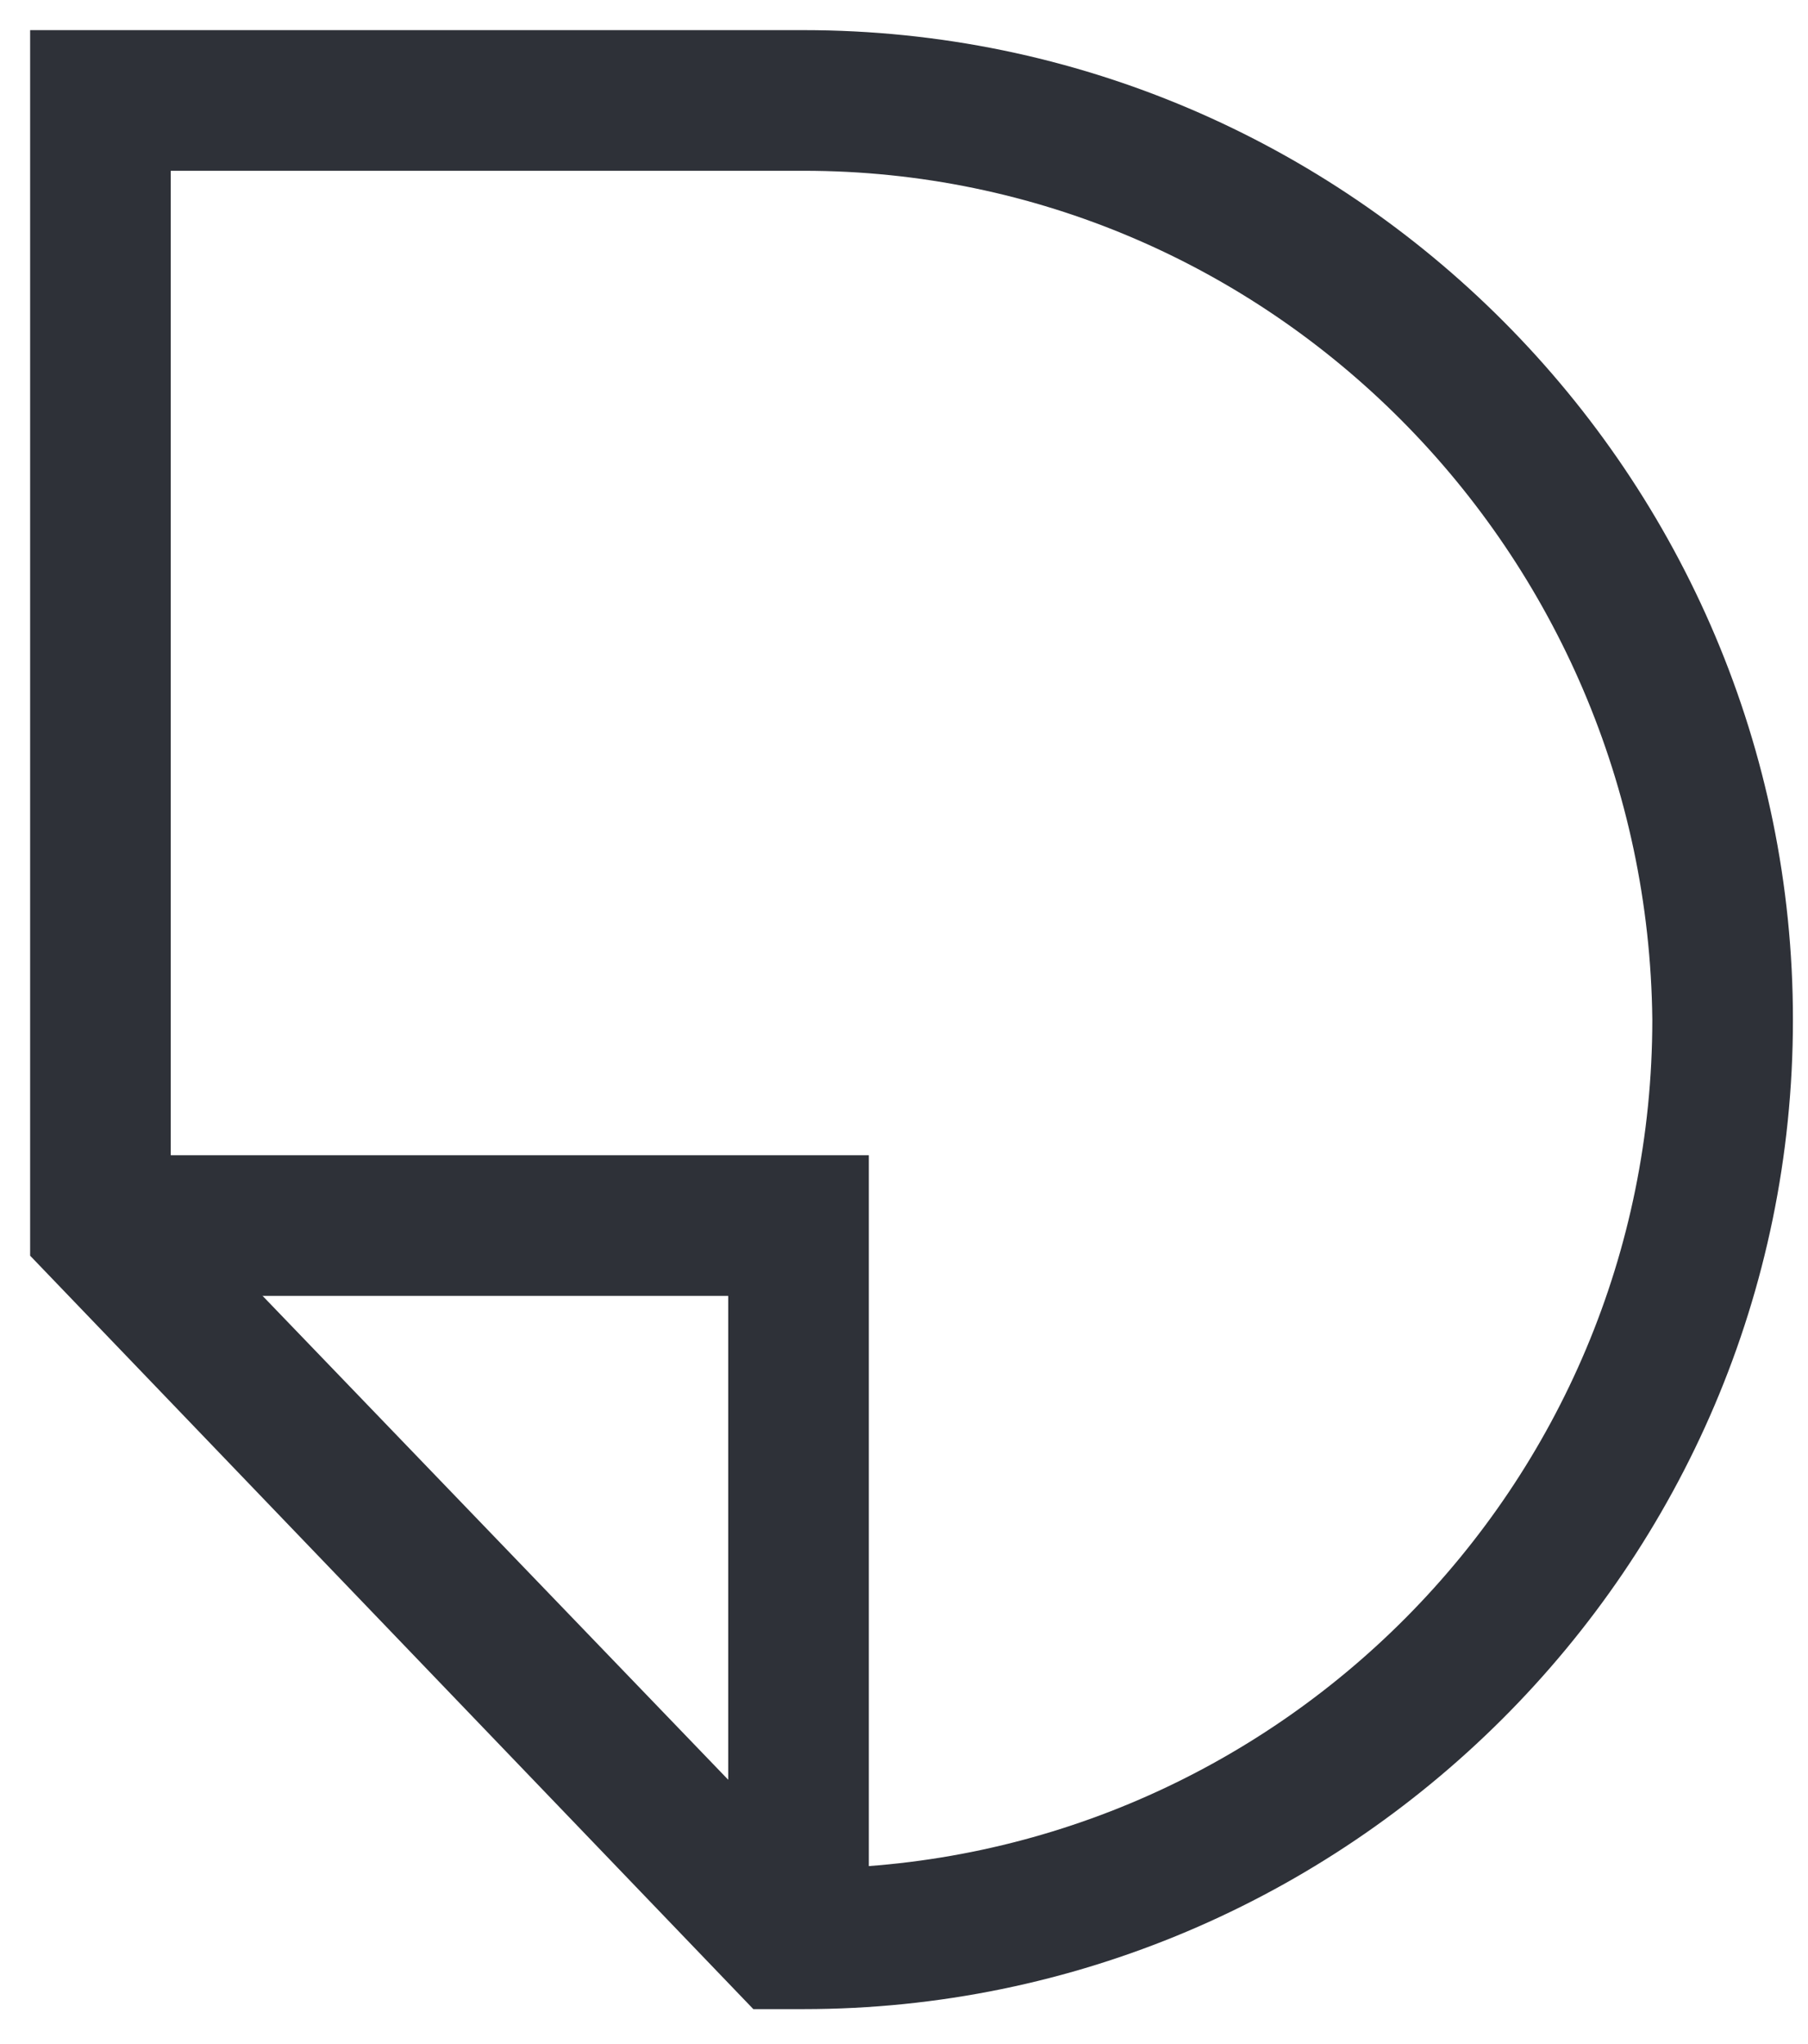 <?xml version="1.0" encoding="utf-8"?>
<!-- Generator: Adobe Illustrator 19.2.1, SVG Export Plug-In . SVG Version: 6.00 Build 0)  -->
<svg version="1.1" id="Layer_1" xmlns="http://www.w3.org/2000/svg" xmlns:xlink="http://www.w3.org/1999/xlink" x="0px" y="0px"
	 viewBox="0 0 36 40.7" style="enable-background:new 0 0 36 40.7;" xml:space="preserve">
<style type="text/css">
	.st0{fill:#2E3138;}
</style>
<polygon class="st0" points="17.3,38.6 14.5,38.6 14.5,25.8 1.6,25.8 1.6,23 17.3,23 "/>
<path class="st0" d="M16,40h-1l-14.4-15V0.6H16c10.9,0,19.7,8.9,19.7,19.7C35.7,31.2,26.8,40,16,40z M3.4,23.9l12.8,13.3
	c9.2-0.1,16.7-7.6,16.7-16.9C32.8,11,25.3,3.4,16,3.4H3.4V23.9z"/>
</svg>
